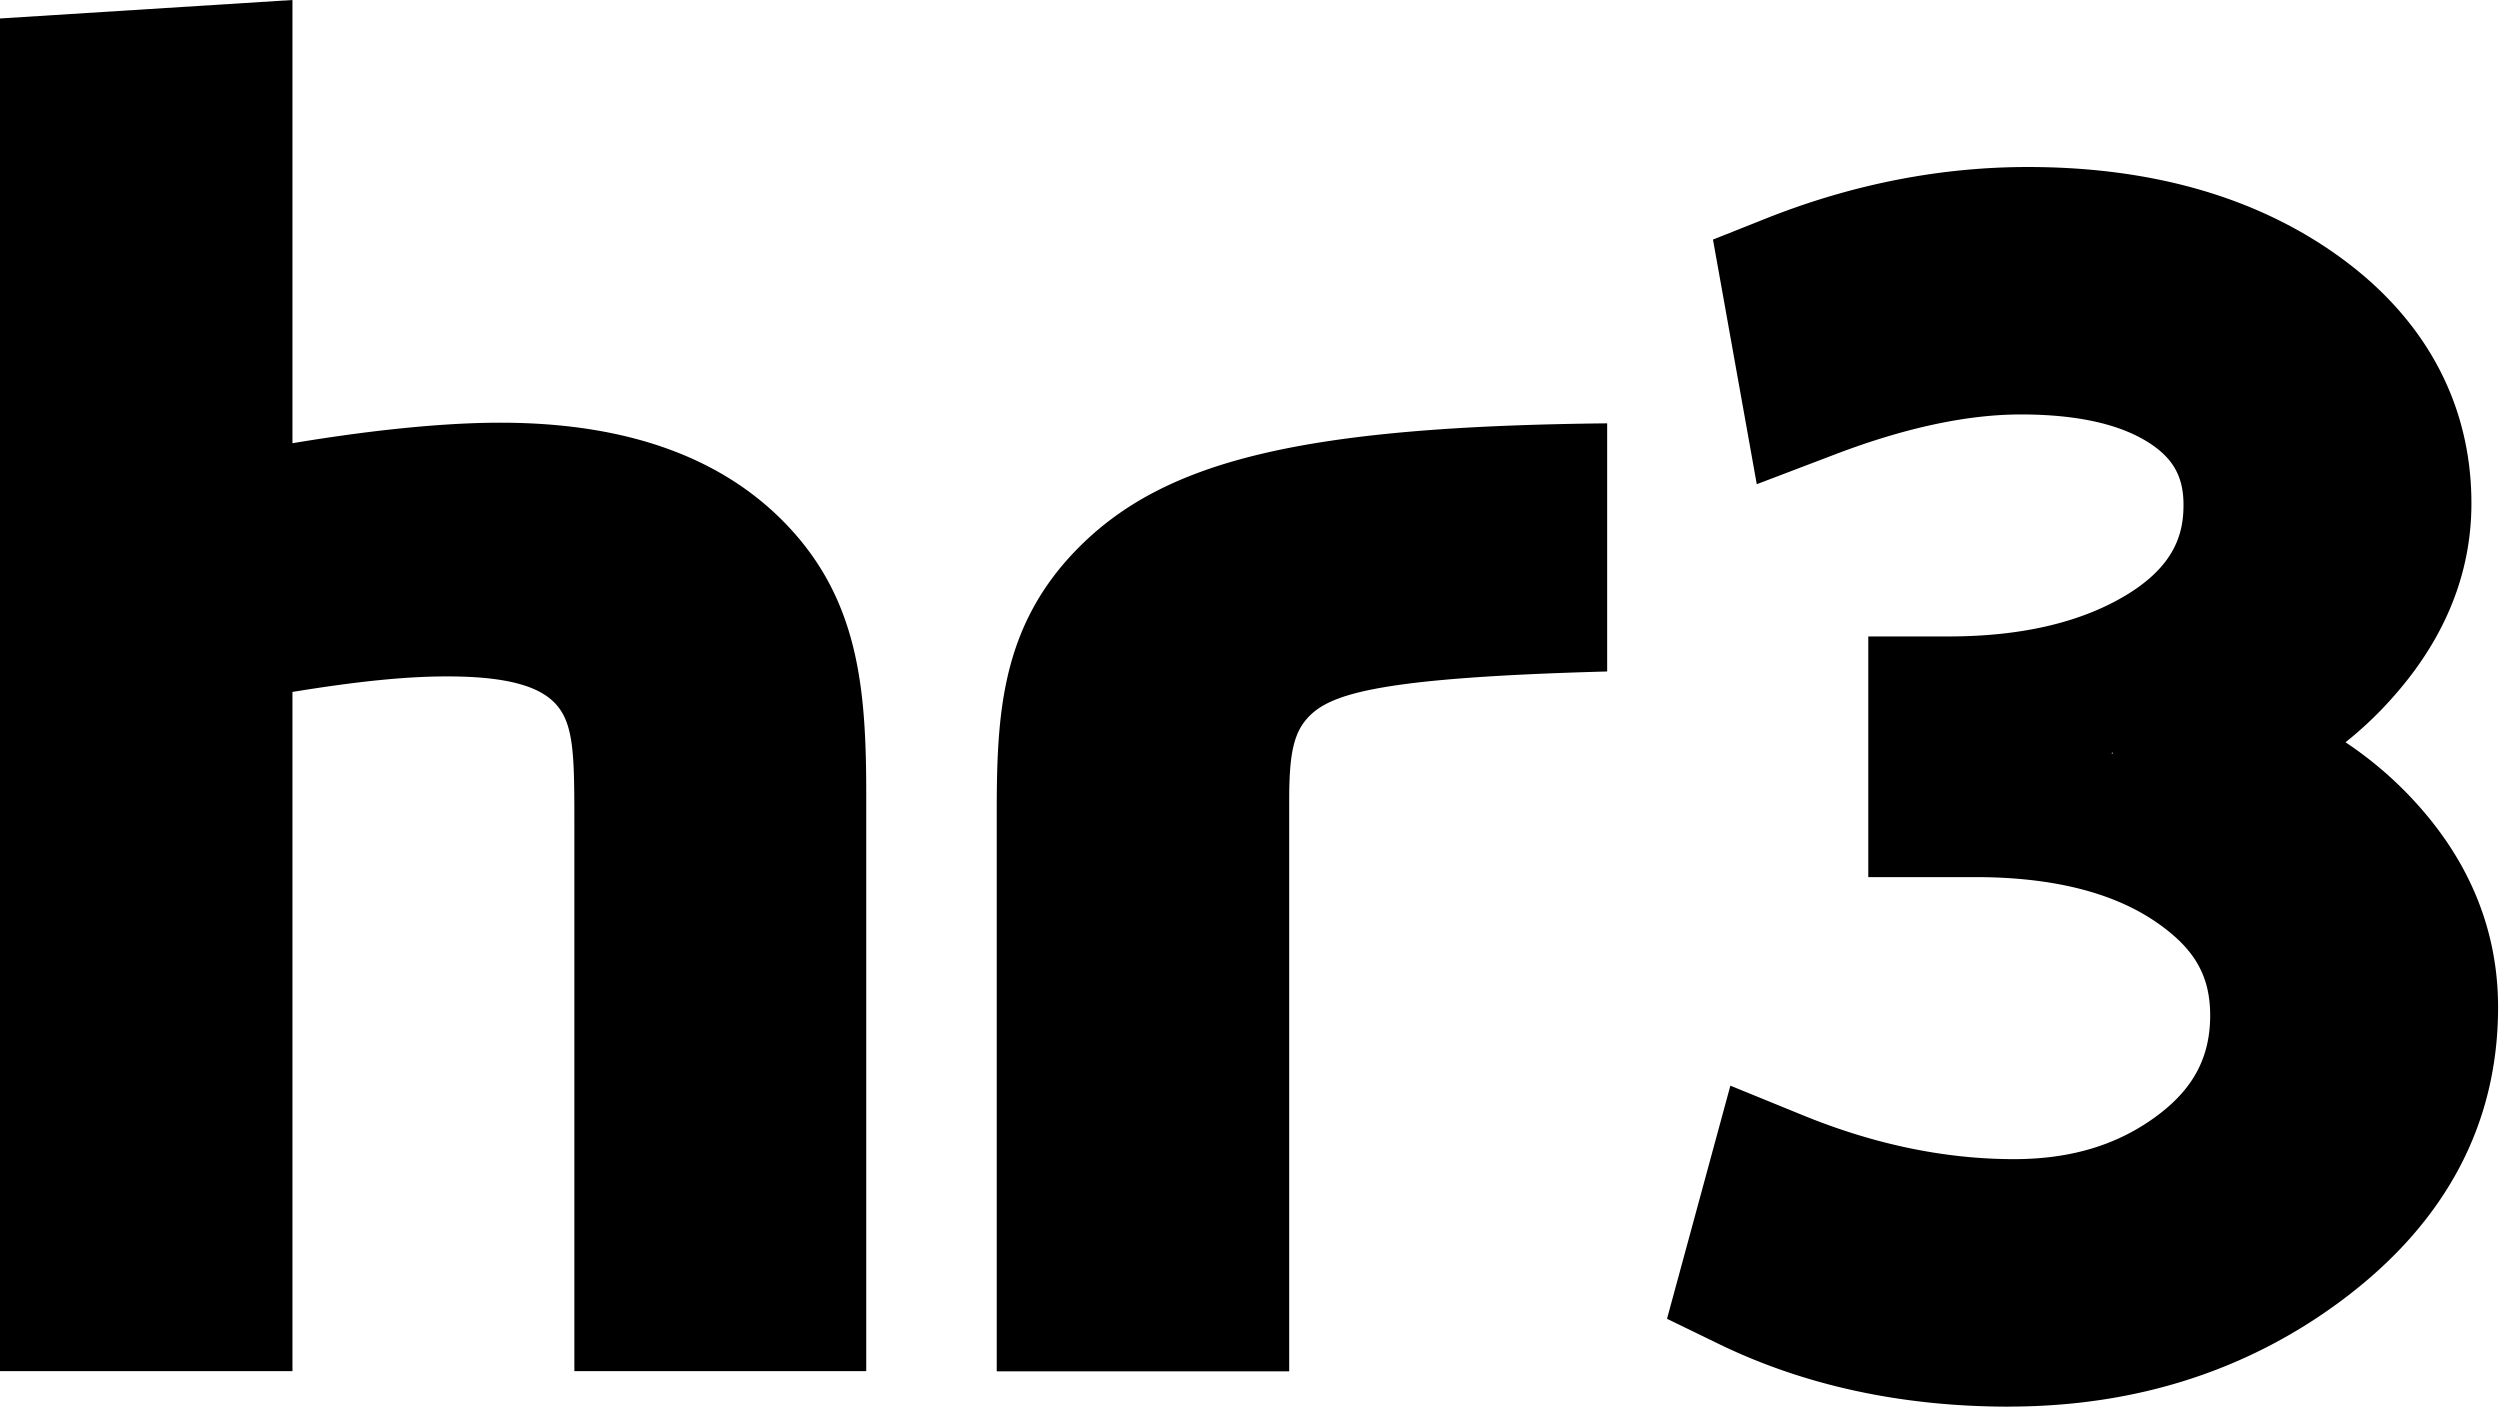 <svg xmlns="http://www.w3.org/2000/svg" viewBox="0 0 391 220" preserveAspectRatio="xMinYMid meet"><path fill="currentColor" d="M135.48 214.44H89.83v-85.66c0-10.91-.05-15.84-3.18-18.95-2.69-2.68-7.89-4.04-16.75-4.04-6.66 0-14.46.84-24.16 2.43v106.23H0V2.89L45.74 0v69.32c9.92-1.66 22.13-3.21 32.52-3.21 21.03 0 34.96 6.14 44.05 15.23 12.12 12.12 13.18 26.46 13.17 43.28v89.82Zm66.15.04h-45.74v-87.23c0-15.5.61-29.41 12.92-41.72 13.59-13.59 35.15-18.83 82.55-19.32v38.81c-34.99.95-42.97 3.37-46.55 6.95-2.52 2.52-3.18 5.96-3.18 13.23v89.28Zm128.54-96.69c.1.02.19.04.29.07v-.16c-.09.03-.19.06-.29.09M314.18 220c-16.69 0-31.94-3.29-45.33-9.79l-8.13-3.95 9.91-36.46 11.45 4.67c11.1 4.53 22.17 6.82 32.9 6.82 9.1 0 16.55-2.31 22.77-7.08 5.41-4.14 7.92-9.03 7.92-15.39s-2.58-10.54-8.37-14.55c-6.81-4.71-16.35-7.09-28.38-7.09H292.2V99.54h12.55c11.66 0 21.2-2.3 28.36-6.82 7.44-4.71 8.39-9.83 8.39-13.77 0-4.21-1.48-7.03-4.96-9.41-4.58-3.13-11.47-4.72-20.48-4.72-8.4 0-18.14 2.09-28.96 6.21l-12.34 4.7-6.85-38.26 8.27-3.29c13.45-5.35 27.23-8.06 40.96-8.06 19.21 0 35.46 4.61 48.29 13.71 13.8 9.78 21.1 23.23 21.1 38.89 0 11.22-4.33 21.65-12.89 31a58.044 58.044 0 0 1-6.8 6.37c3.83 2.56 7.31 5.5 10.41 8.82 8.93 9.53 13.45 20.51 13.45 32.63 0 18.07-8.01 33.33-23.82 45.36-14.91 11.34-32.64 17.09-52.7 17.09"/></svg>